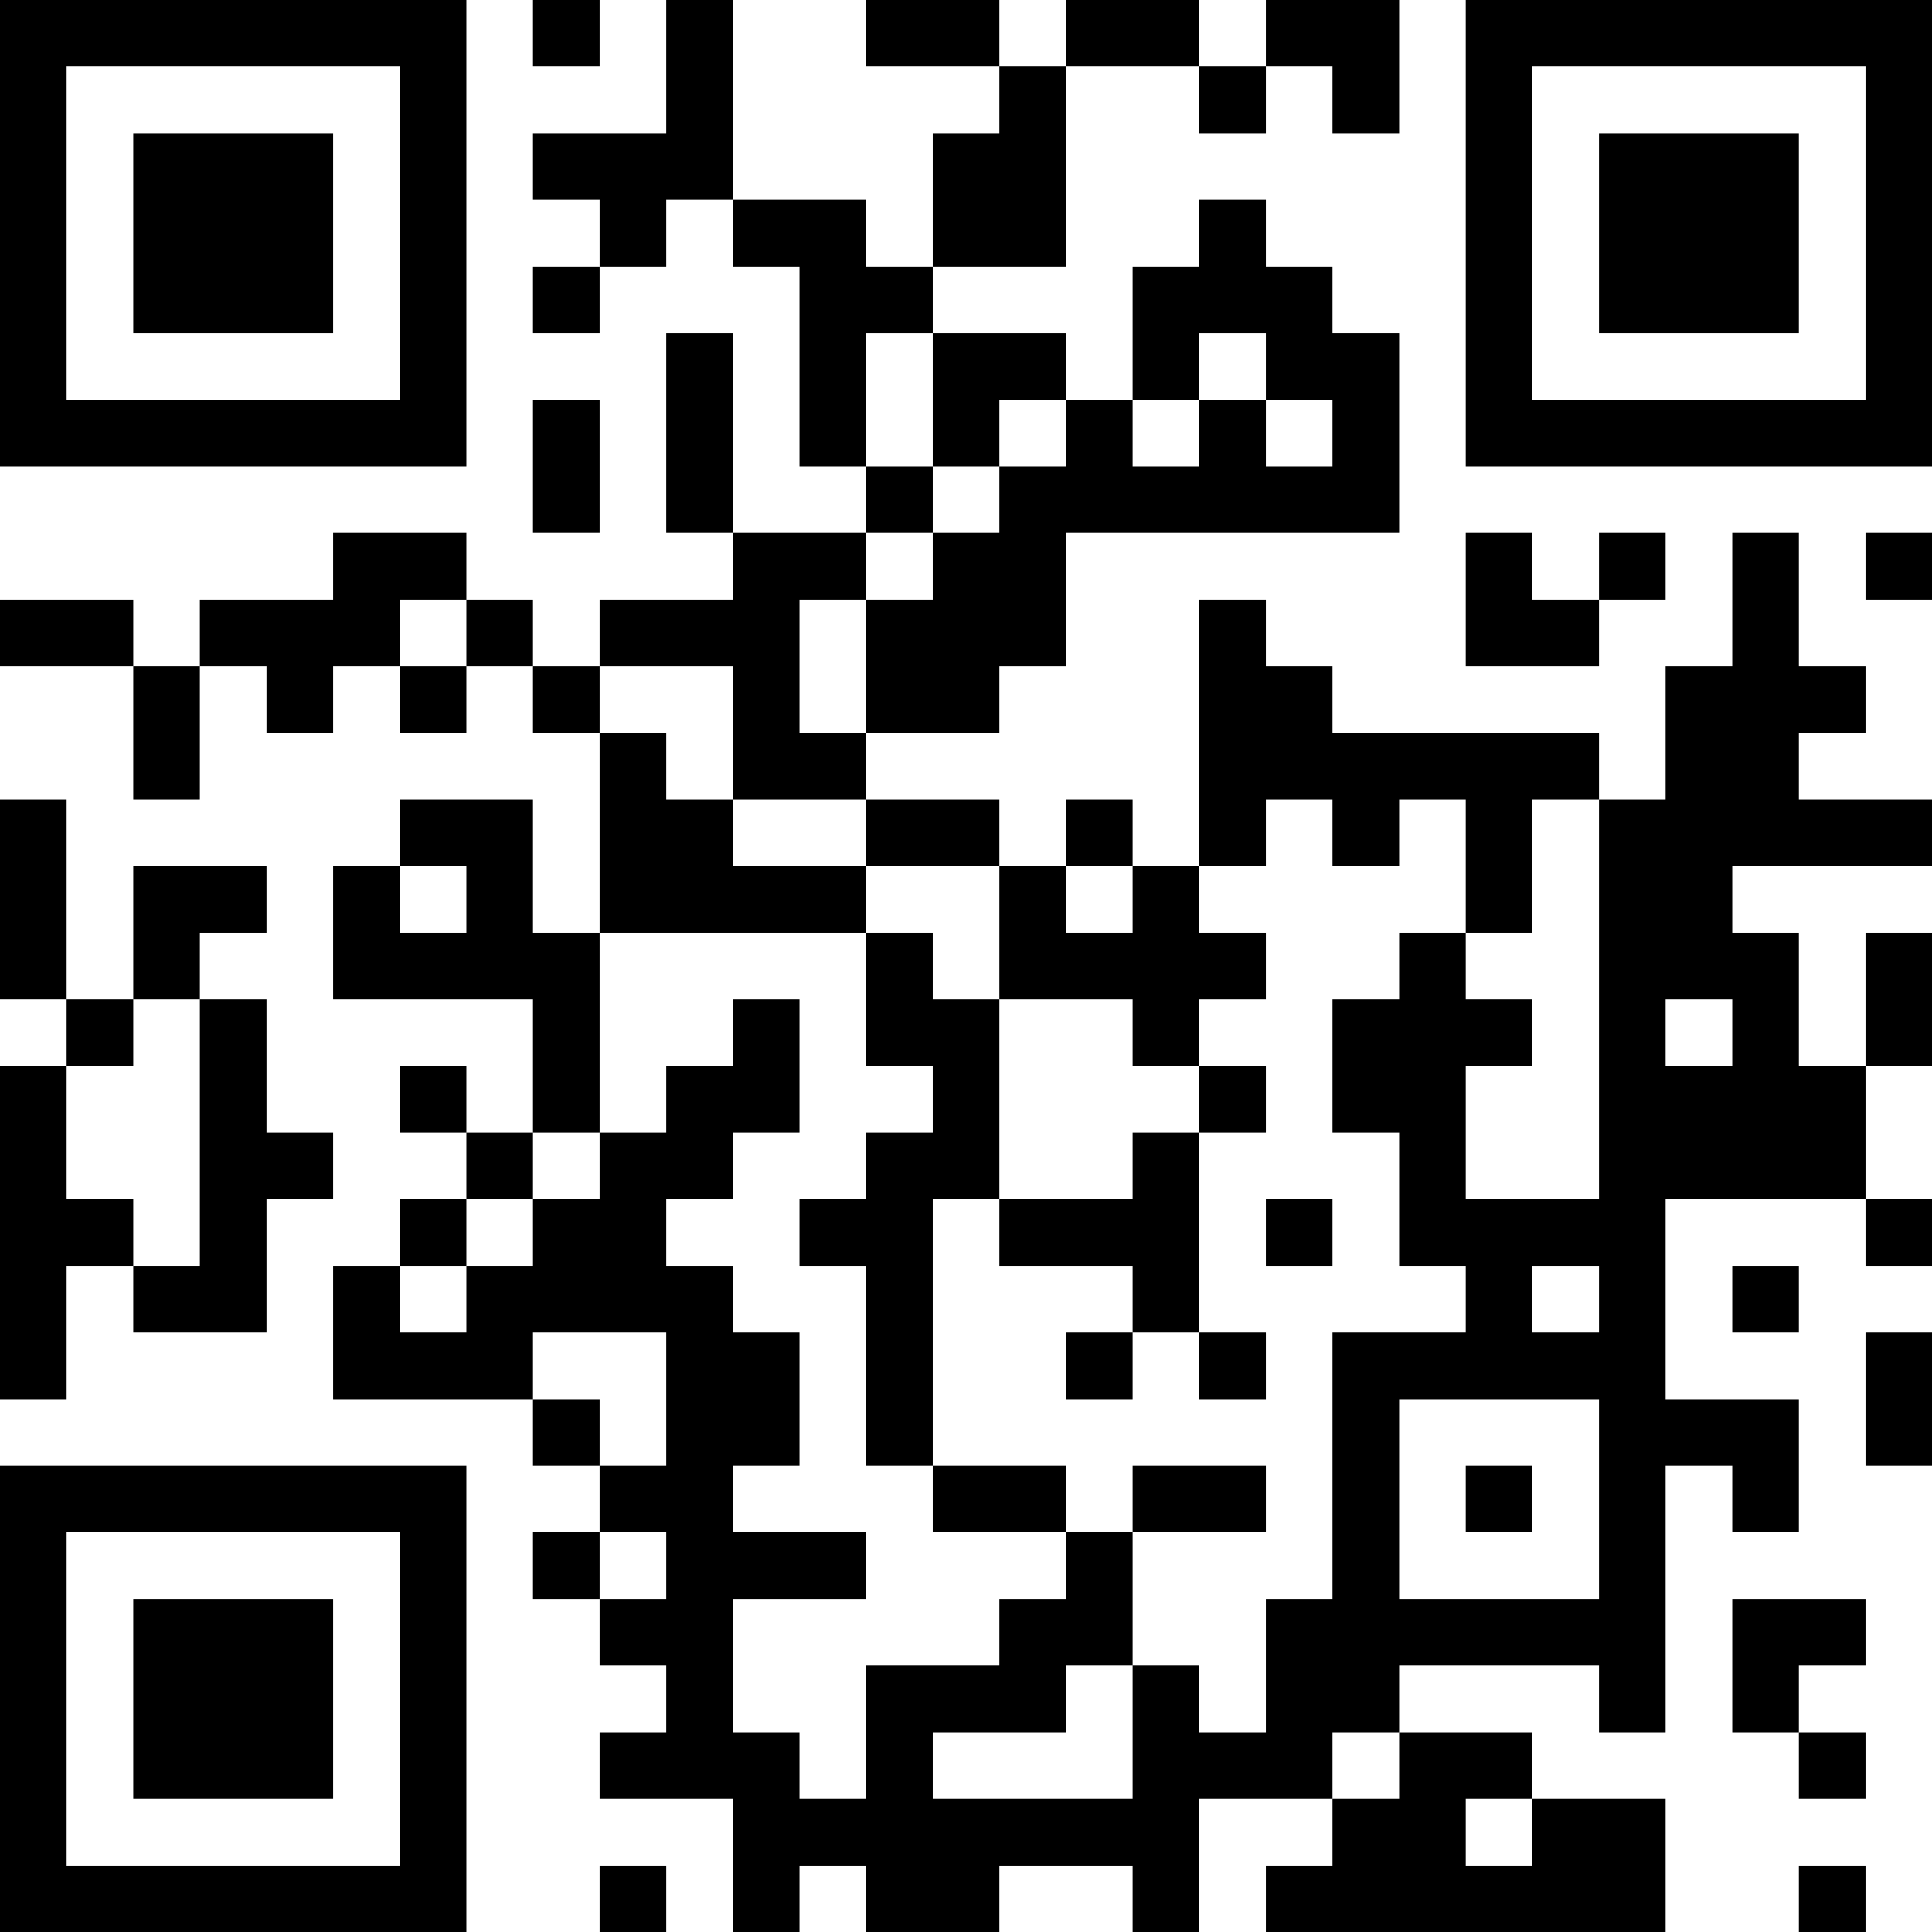 <?xml version="1.0" encoding="UTF-8"?>
<svg xmlns="http://www.w3.org/2000/svg" version="1.1" width="200" height="200" viewBox="0 0 200 200"><rect x="0" y="0" width="200" height="200" fill="#ffffff"/><g transform="scale(6.897)"><g transform="translate(0,0)"><path fill-rule="evenodd" d="M8 0L8 1L9 1L9 0ZM10 0L10 2L8 2L8 3L9 3L9 4L8 4L8 5L9 5L9 4L10 4L10 3L11 3L11 4L12 4L12 7L13 7L13 8L11 8L11 5L10 5L10 8L11 8L11 9L9 9L9 10L8 10L8 9L7 9L7 8L5 8L5 9L3 9L3 10L2 10L2 9L0 9L0 10L2 10L2 12L3 12L3 10L4 10L4 11L5 11L5 10L6 10L6 11L7 11L7 10L8 10L8 11L9 11L9 14L8 14L8 12L6 12L6 13L5 13L5 15L8 15L8 17L7 17L7 16L6 16L6 17L7 17L7 18L6 18L6 19L5 19L5 21L8 21L8 22L9 22L9 23L8 23L8 24L9 24L9 25L10 25L10 26L9 26L9 27L11 27L11 29L12 29L12 28L13 28L13 29L15 29L15 28L17 28L17 29L18 29L18 27L20 27L20 28L19 28L19 29L25 29L25 27L23 27L23 26L21 26L21 25L24 25L24 26L25 26L25 22L26 22L26 23L27 23L27 21L25 21L25 18L28 18L28 19L29 19L29 18L28 18L28 16L29 16L29 14L28 14L28 16L27 16L27 14L26 14L26 13L29 13L29 12L27 12L27 11L28 11L28 10L27 10L27 8L26 8L26 10L25 10L25 12L24 12L24 11L20 11L20 10L19 10L19 9L18 9L18 13L17 13L17 12L16 12L16 13L15 13L15 12L13 12L13 11L15 11L15 10L16 10L16 8L21 8L21 5L20 5L20 4L19 4L19 3L18 3L18 4L17 4L17 6L16 6L16 5L14 5L14 4L16 4L16 1L18 1L18 2L19 2L19 1L20 1L20 2L21 2L21 0L19 0L19 1L18 1L18 0L16 0L16 1L15 1L15 0L13 0L13 1L15 1L15 2L14 2L14 4L13 4L13 3L11 3L11 0ZM13 5L13 7L14 7L14 8L13 8L13 9L12 9L12 11L13 11L13 9L14 9L14 8L15 8L15 7L16 7L16 6L15 6L15 7L14 7L14 5ZM18 5L18 6L17 6L17 7L18 7L18 6L19 6L19 7L20 7L20 6L19 6L19 5ZM8 6L8 8L9 8L9 6ZM22 8L22 10L24 10L24 9L25 9L25 8L24 8L24 9L23 9L23 8ZM28 8L28 9L29 9L29 8ZM6 9L6 10L7 10L7 9ZM9 10L9 11L10 11L10 12L11 12L11 13L13 13L13 14L9 14L9 17L8 17L8 18L7 18L7 19L6 19L6 20L7 20L7 19L8 19L8 18L9 18L9 17L10 17L10 16L11 16L11 15L12 15L12 17L11 17L11 18L10 18L10 19L11 19L11 20L12 20L12 22L11 22L11 23L13 23L13 24L11 24L11 26L12 26L12 27L13 27L13 25L15 25L15 24L16 24L16 23L17 23L17 25L16 25L16 26L14 26L14 27L17 27L17 25L18 25L18 26L19 26L19 24L20 24L20 20L22 20L22 19L21 19L21 17L20 17L20 15L21 15L21 14L22 14L22 15L23 15L23 16L22 16L22 18L24 18L24 12L23 12L23 14L22 14L22 12L21 12L21 13L20 13L20 12L19 12L19 13L18 13L18 14L19 14L19 15L18 15L18 16L17 16L17 15L15 15L15 13L13 13L13 12L11 12L11 10ZM0 12L0 15L1 15L1 16L0 16L0 21L1 21L1 19L2 19L2 20L4 20L4 18L5 18L5 17L4 17L4 15L3 15L3 14L4 14L4 13L2 13L2 15L1 15L1 12ZM6 13L6 14L7 14L7 13ZM16 13L16 14L17 14L17 13ZM13 14L13 16L14 16L14 17L13 17L13 18L12 18L12 19L13 19L13 22L14 22L14 23L16 23L16 22L14 22L14 18L15 18L15 19L17 19L17 20L16 20L16 21L17 21L17 20L18 20L18 21L19 21L19 20L18 20L18 17L19 17L19 16L18 16L18 17L17 17L17 18L15 18L15 15L14 15L14 14ZM2 15L2 16L1 16L1 18L2 18L2 19L3 19L3 15ZM25 15L25 16L26 16L26 15ZM19 18L19 19L20 19L20 18ZM23 19L23 20L24 20L24 19ZM26 19L26 20L27 20L27 19ZM8 20L8 21L9 21L9 22L10 22L10 20ZM28 20L28 22L29 22L29 20ZM21 21L21 24L24 24L24 21ZM17 22L17 23L19 23L19 22ZM22 22L22 23L23 23L23 22ZM9 23L9 24L10 24L10 23ZM26 24L26 26L27 26L27 27L28 27L28 26L27 26L27 25L28 25L28 24ZM20 26L20 27L21 27L21 26ZM22 27L22 28L23 28L23 27ZM9 28L9 29L10 29L10 28ZM27 28L27 29L28 29L28 28ZM0 0L0 7L7 7L7 0ZM1 1L1 6L6 6L6 1ZM2 2L2 5L5 5L5 2ZM22 0L22 7L29 7L29 0ZM23 1L23 6L28 6L28 1ZM24 2L24 5L27 5L27 2ZM0 22L0 29L7 29L7 22ZM1 23L1 28L6 28L6 23ZM2 24L2 27L5 27L5 24Z" fill="#000000"/></g></g></svg>
